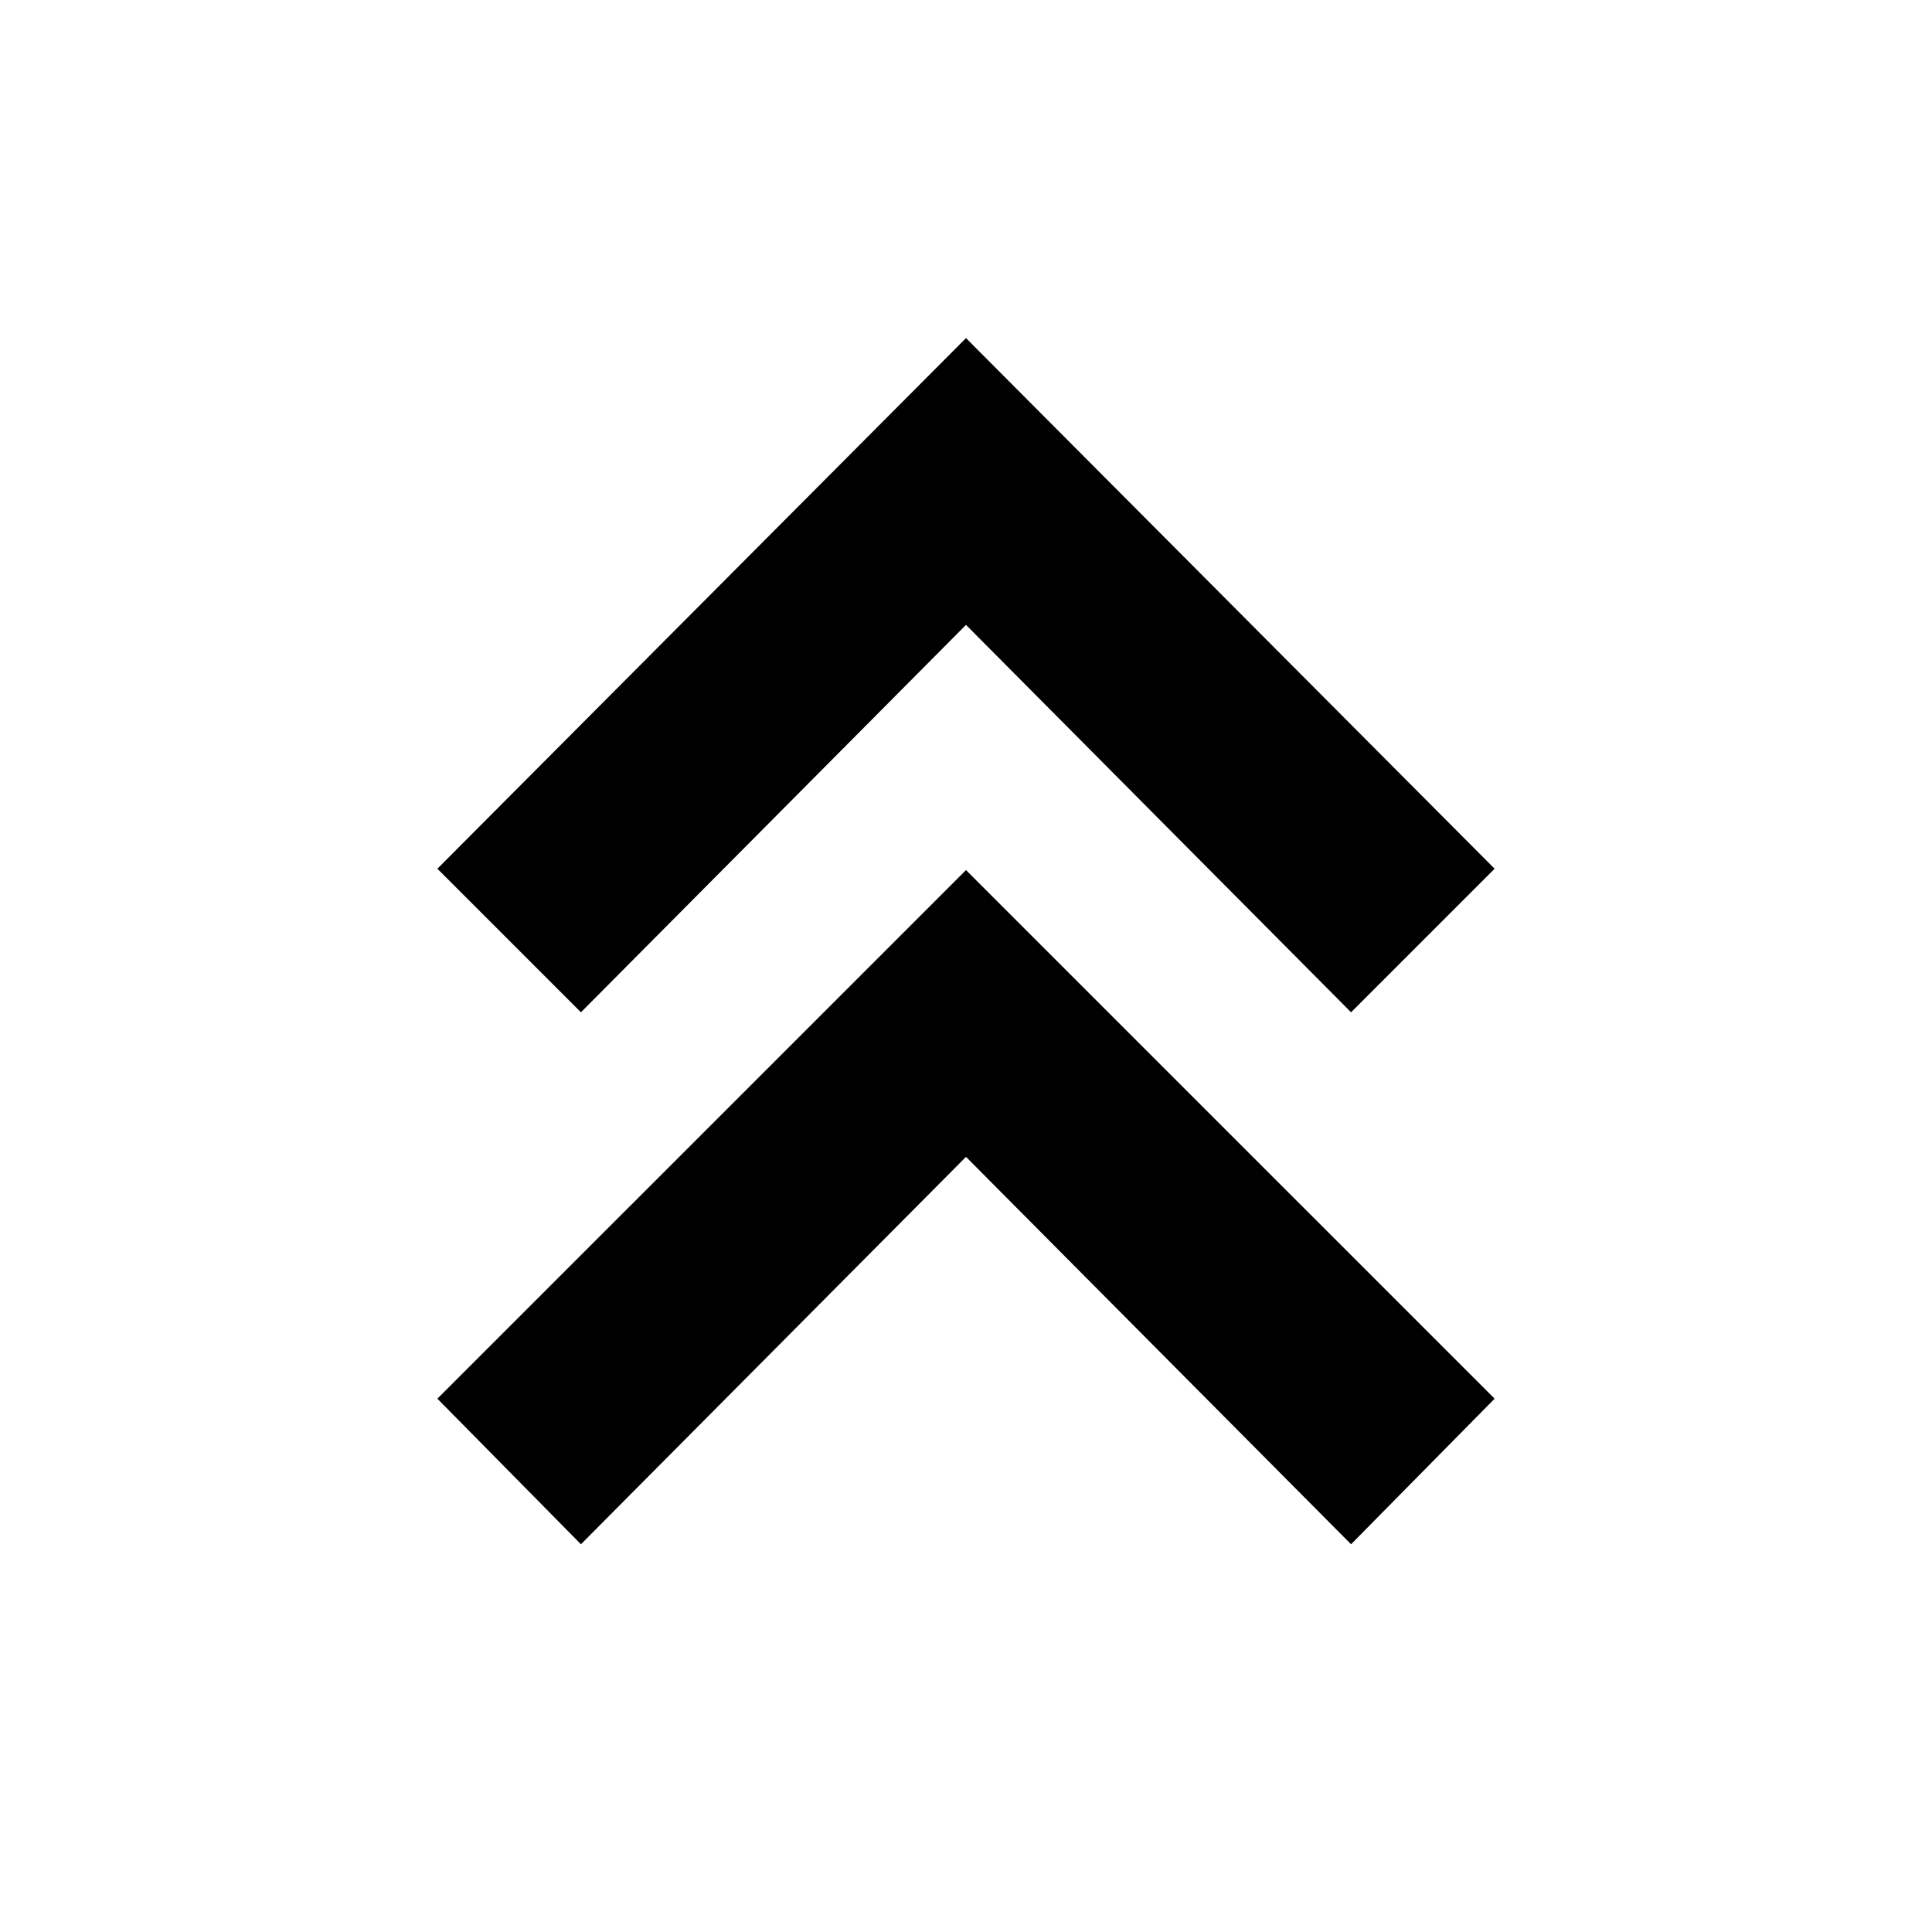 <svg xmlns="http://www.w3.org/2000/svg" height="40" viewBox="0 -960 960 960" width="40"><path d="M288.666-192.667 217.333-265 480-527.666 742.667-265l-71.333 72.333L480-385.167l-191.334 192.5Zm0-264.333-71.333-71.333L480-792l262.667 263.667L671.334-457 480-649.501 288.666-457Z"/></svg>